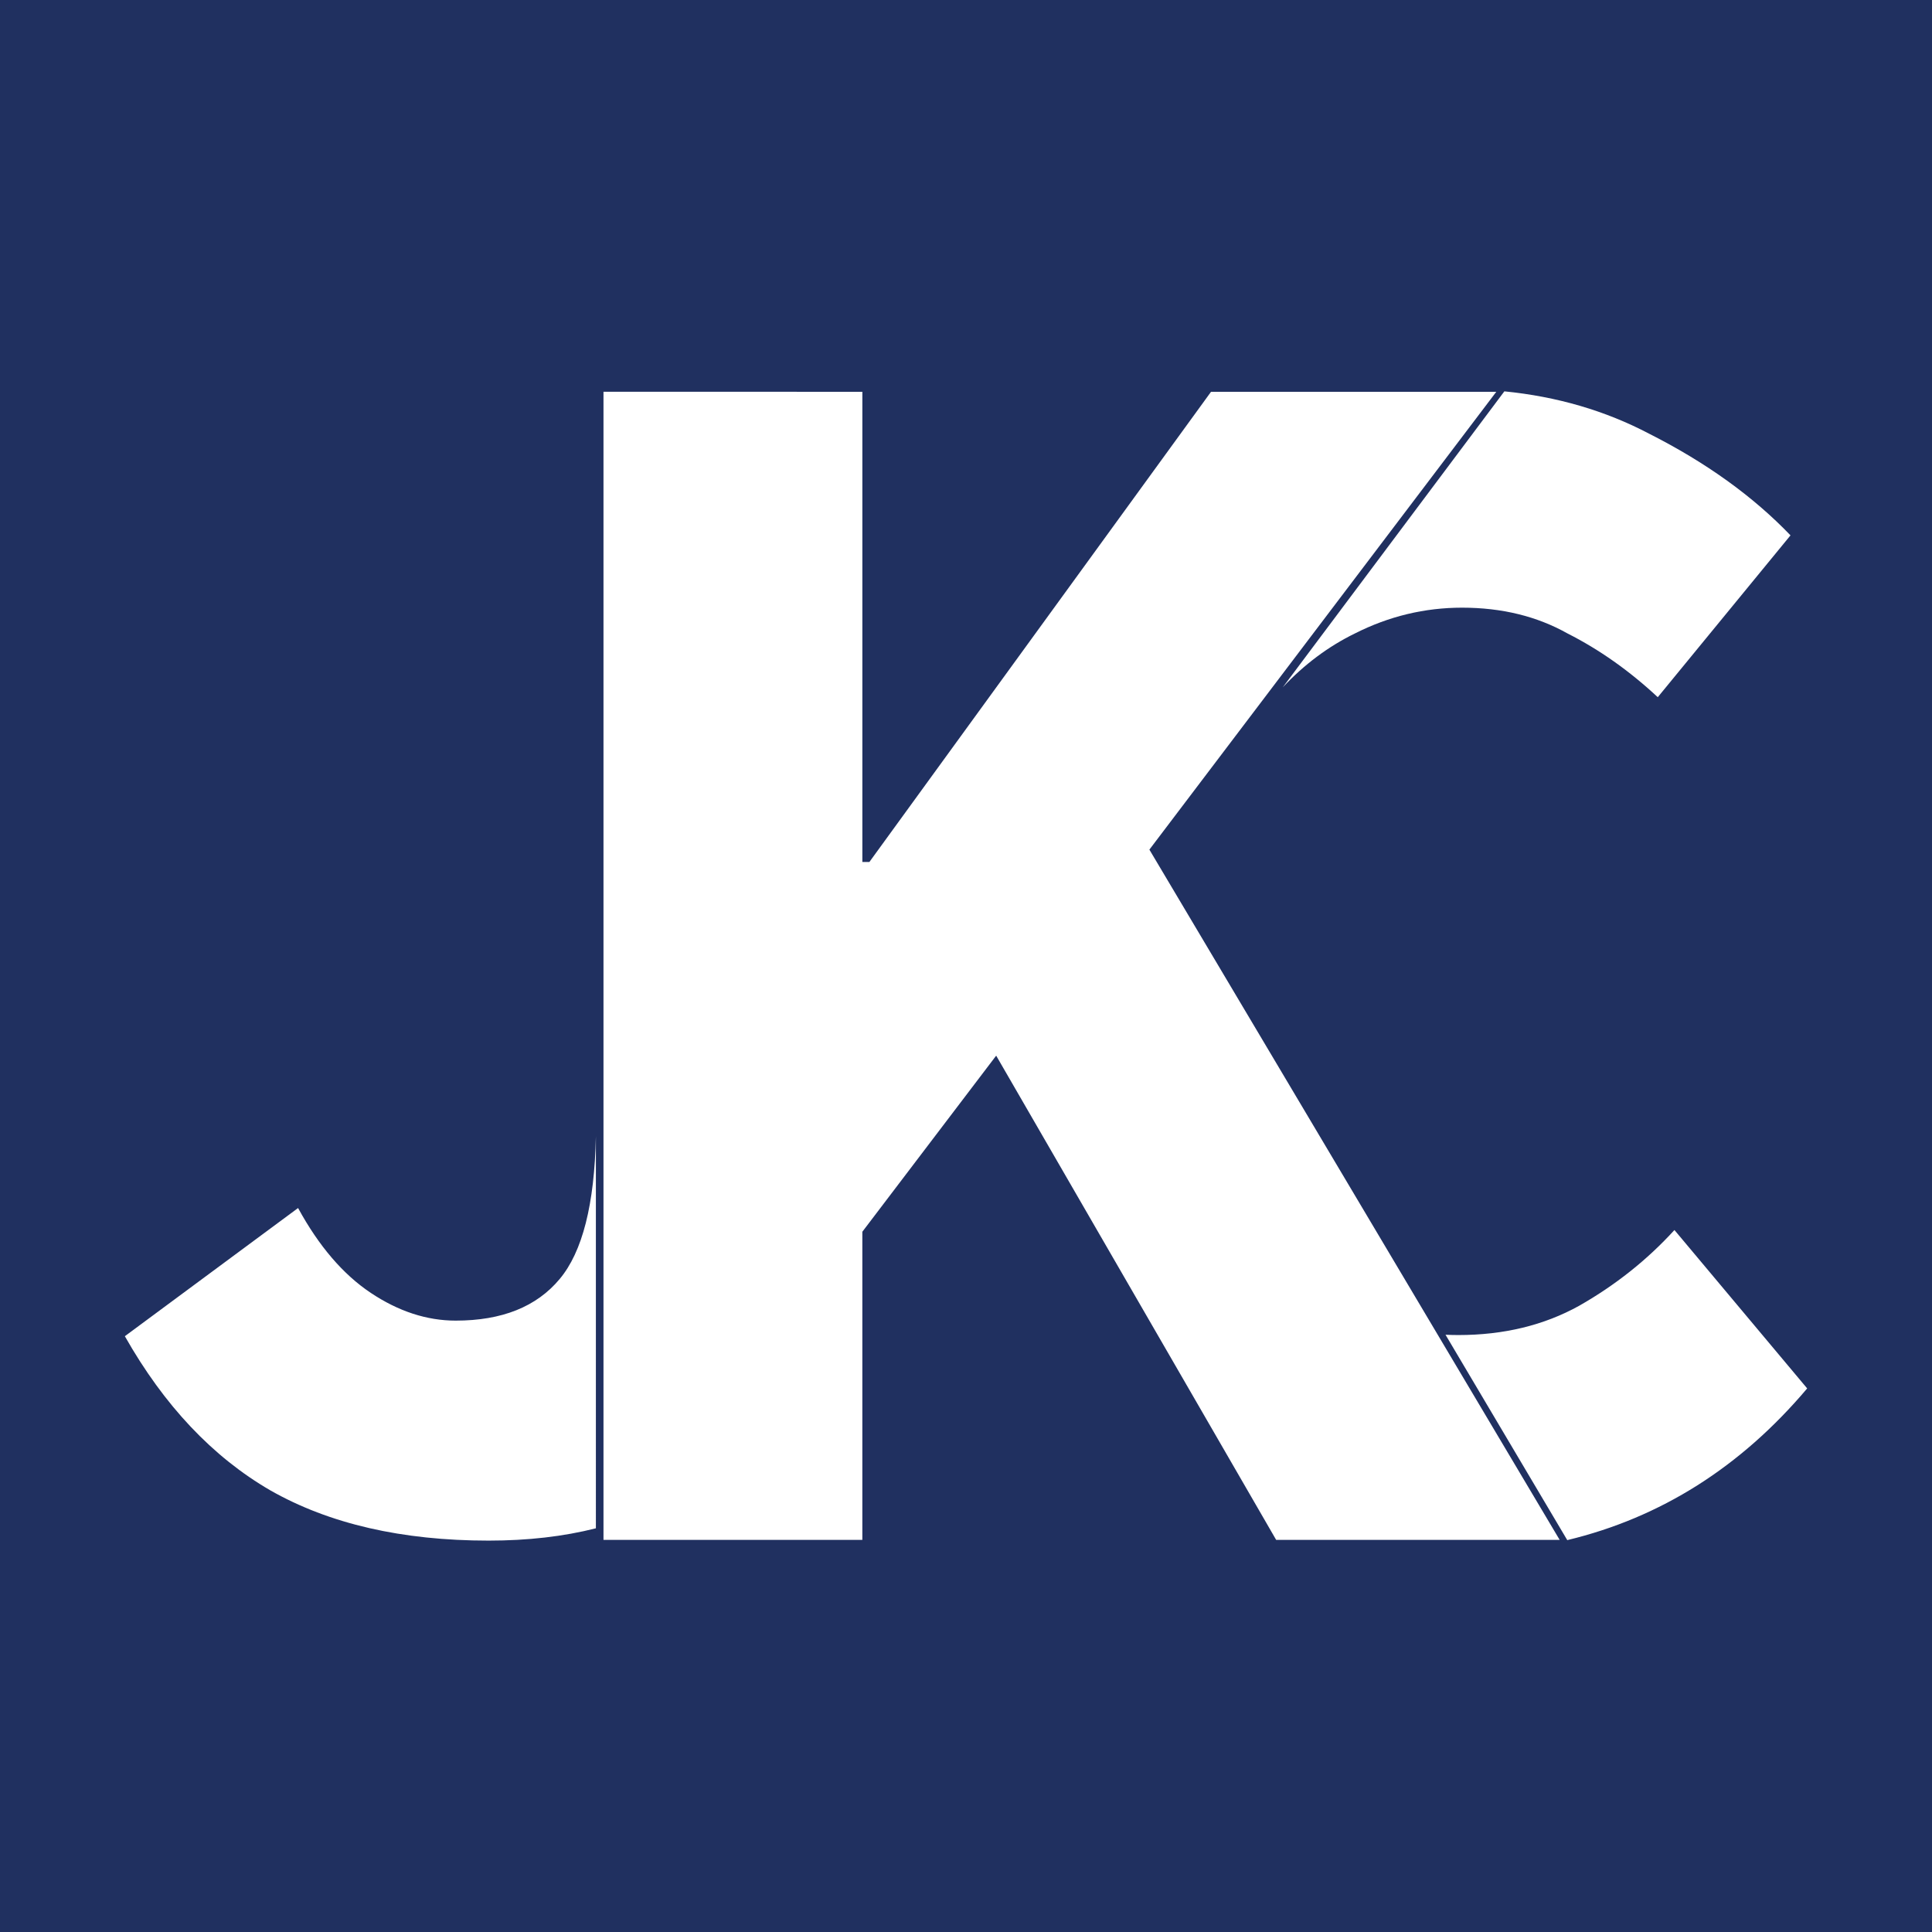 <svg version="1.1" viewBox="0 0 512 512" xmlns="http://www.w3.org/2000/svg"><g><path d="m0 0h512v512h-512z" fill="#203060" style="paint-order:markers stroke fill"/></g><g><path d="m398.67 103.71-58.717 78.428c5.68-6.041 12.038-10.81 19.098-14.258 9.02-4.563 18.491-6.842 28.412-6.842 10.523 0 19.841 2.279 27.959 6.842 8.418 4.258 16.386 9.887 23.902 16.883l35.176-42.889c-9.921-10.342-22.397-19.315-37.43-26.92-11.629-6.118-24.433-9.859-38.4-11.244zm-238.74.111v304.27h68.6v-81.666l35.467-46.668 74.199 128.33h75.133l-108.73-182.93 91.934-121.33h-75.6l-90.533 124.6h-1.867v-124.6zm-2.016 197.29c-.358 18.033-3.559 30.652-9.605 37.85-6.121 7.345-15.301 11.018-27.543 11.018-7.651 0-15.149-2.447-22.494-7.344-7.345-4.897-13.771-12.395-19.279-22.494l-45.906 33.971c10.405 18.362 23.259 31.98 38.561 40.855 15.608 8.875 34.889 13.312 57.842 13.312 10.381 0 19.856-1.088 28.426-3.262zm285.83 24.859c-7.216 7.909-15.633 14.599-25.254 20.074-9.32 5.171-19.993 7.758-32.02 7.758-1.145 0-2.272-.035-3.393-.082l32.262 54.426h.016c24.784-5.97 45.974-19.366 63.564-40.201z" fill="#fff"/></g></svg>